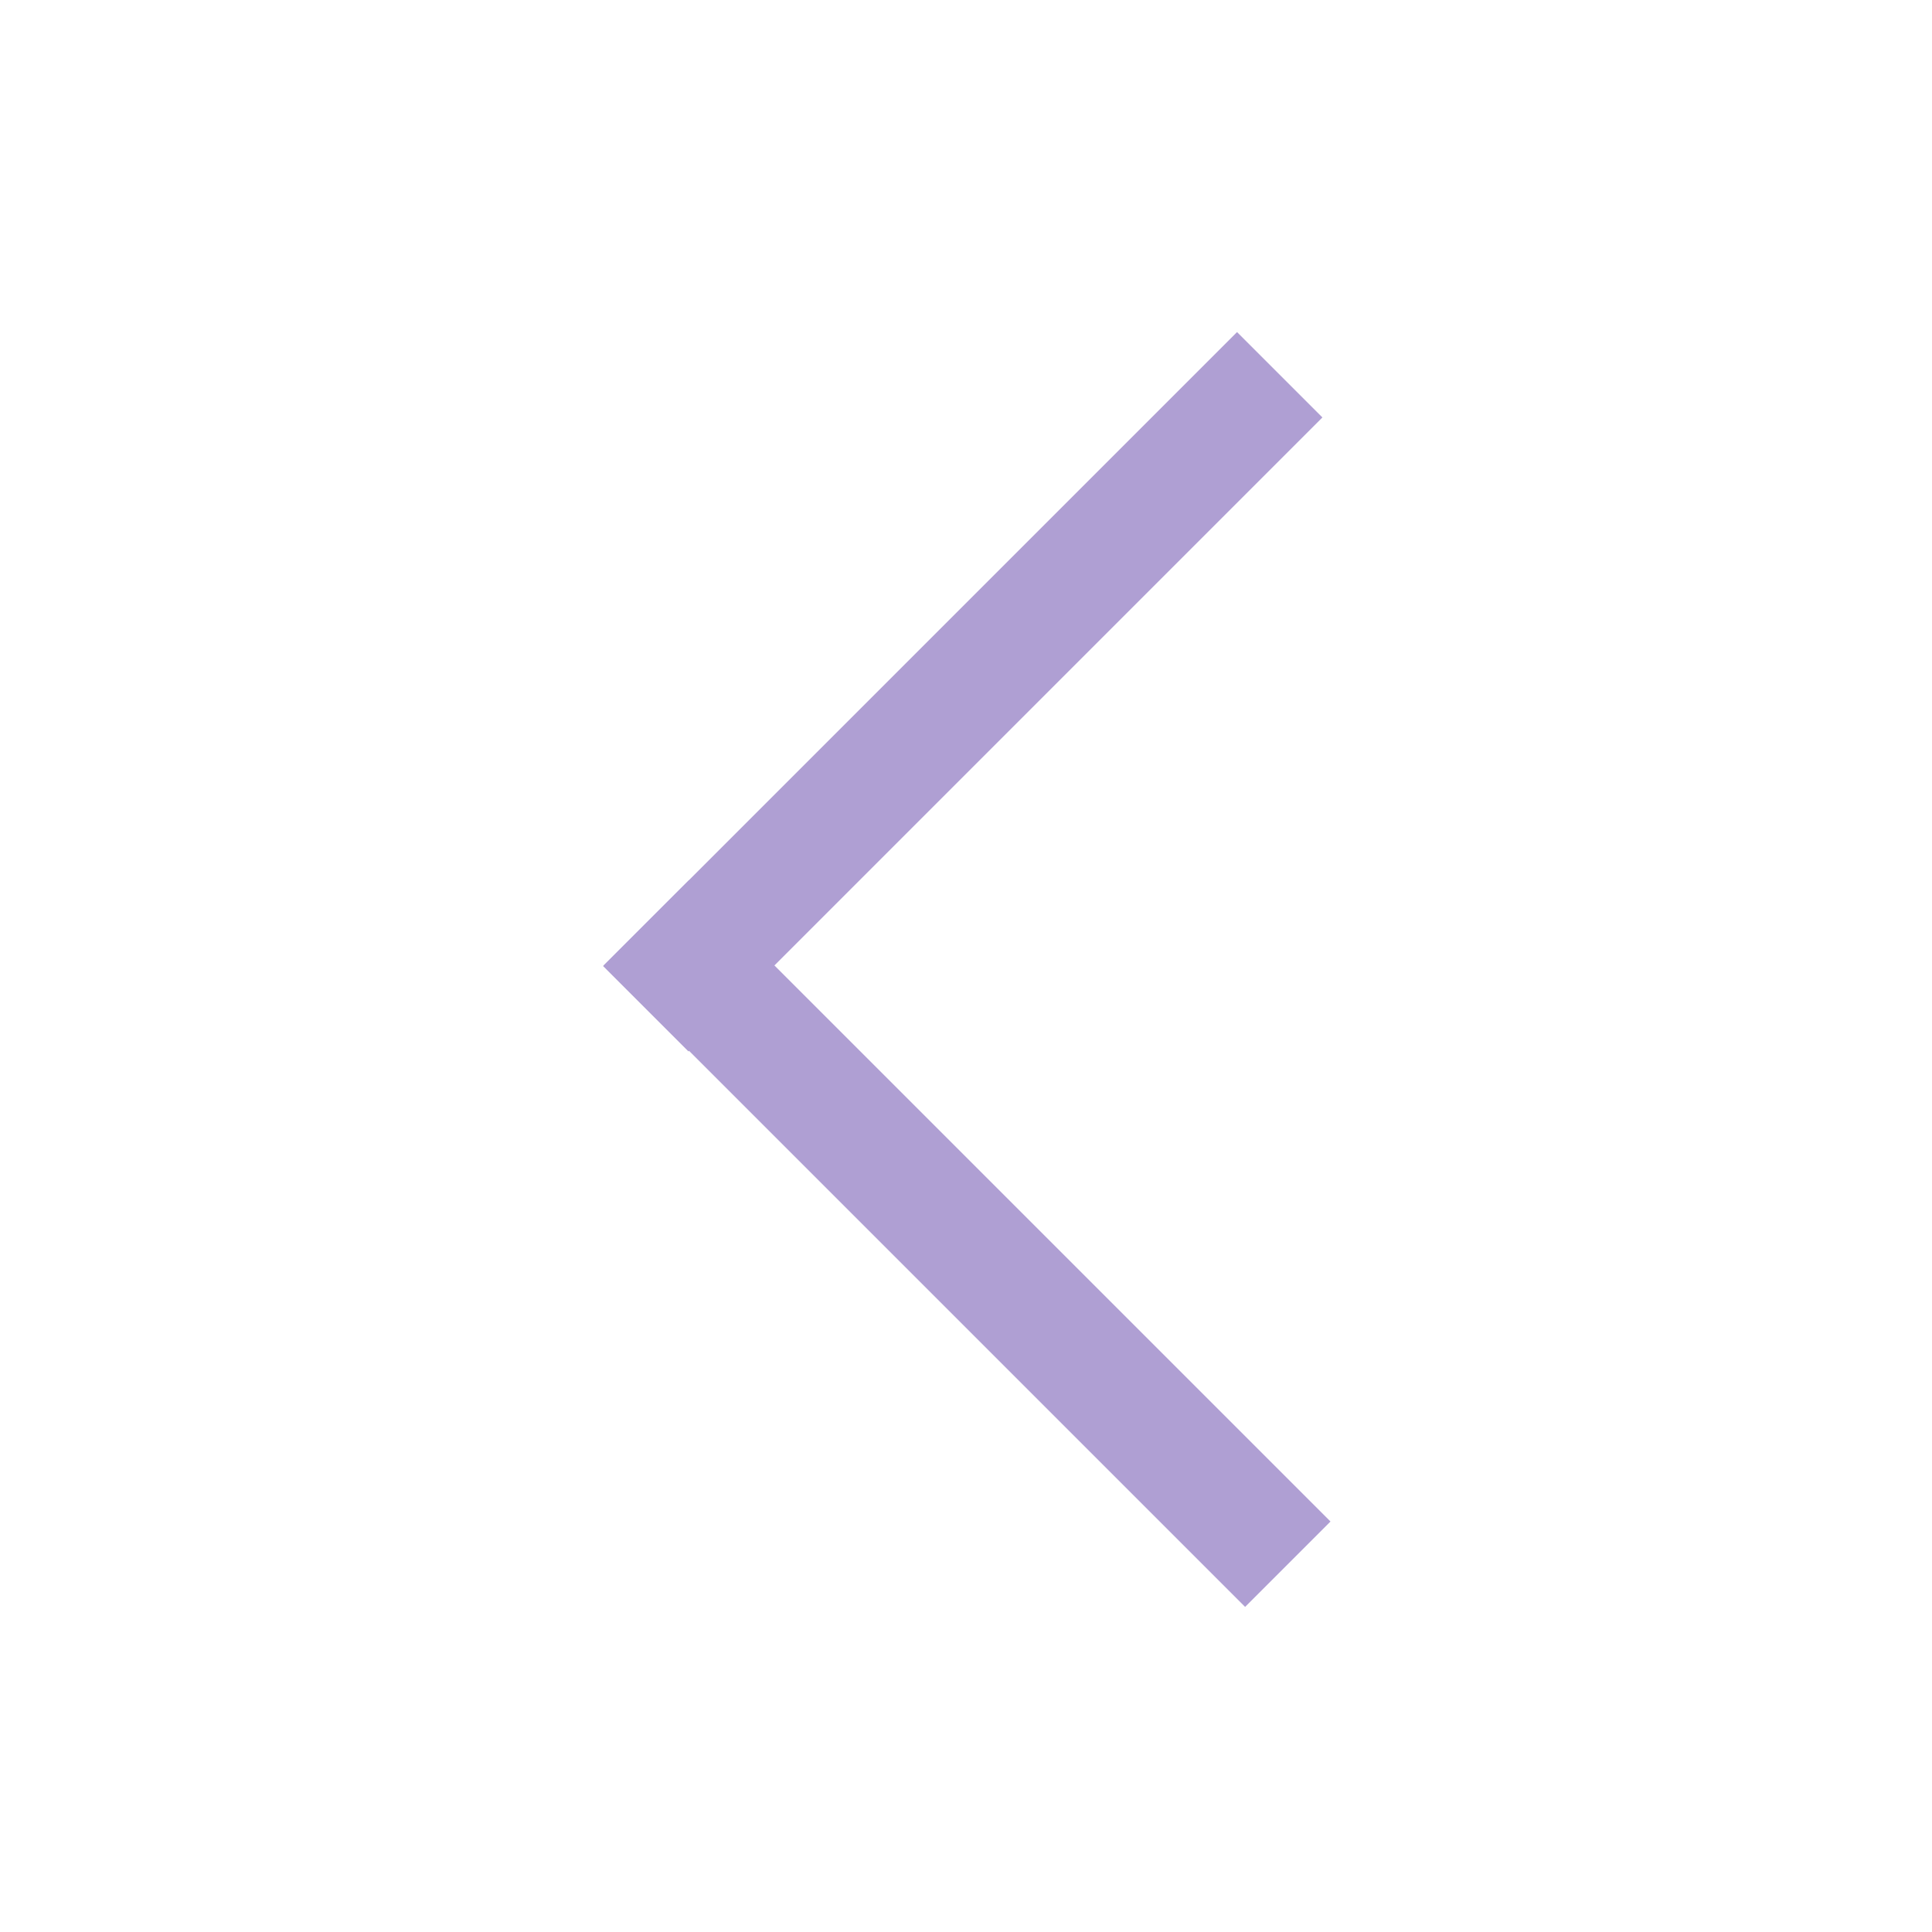 <?xml version="1.0" standalone="no"?><!DOCTYPE svg PUBLIC "-//W3C//DTD SVG 1.1//EN" "http://www.w3.org/Graphics/SVG/1.1/DTD/svg11.dtd"><svg t="1549984522617" class="icon" style="" viewBox="0 0 1024 1024" version="1.1" xmlns="http://www.w3.org/2000/svg" p-id="4685" xmlns:xlink="http://www.w3.org/1999/xlink" width="200" height="200"><defs><style type="text/css"></style></defs><path d="M319.64 512.016l336.016-336.008 45.248 45.248L364.896 557.28z" p-id="4686" fill="#af9fd3"></path><path d="M365.216 466.464l339.976 339.968-45.256 45.256-339.976-339.976z" p-id="4687" fill="#af9fd3"></path></svg>